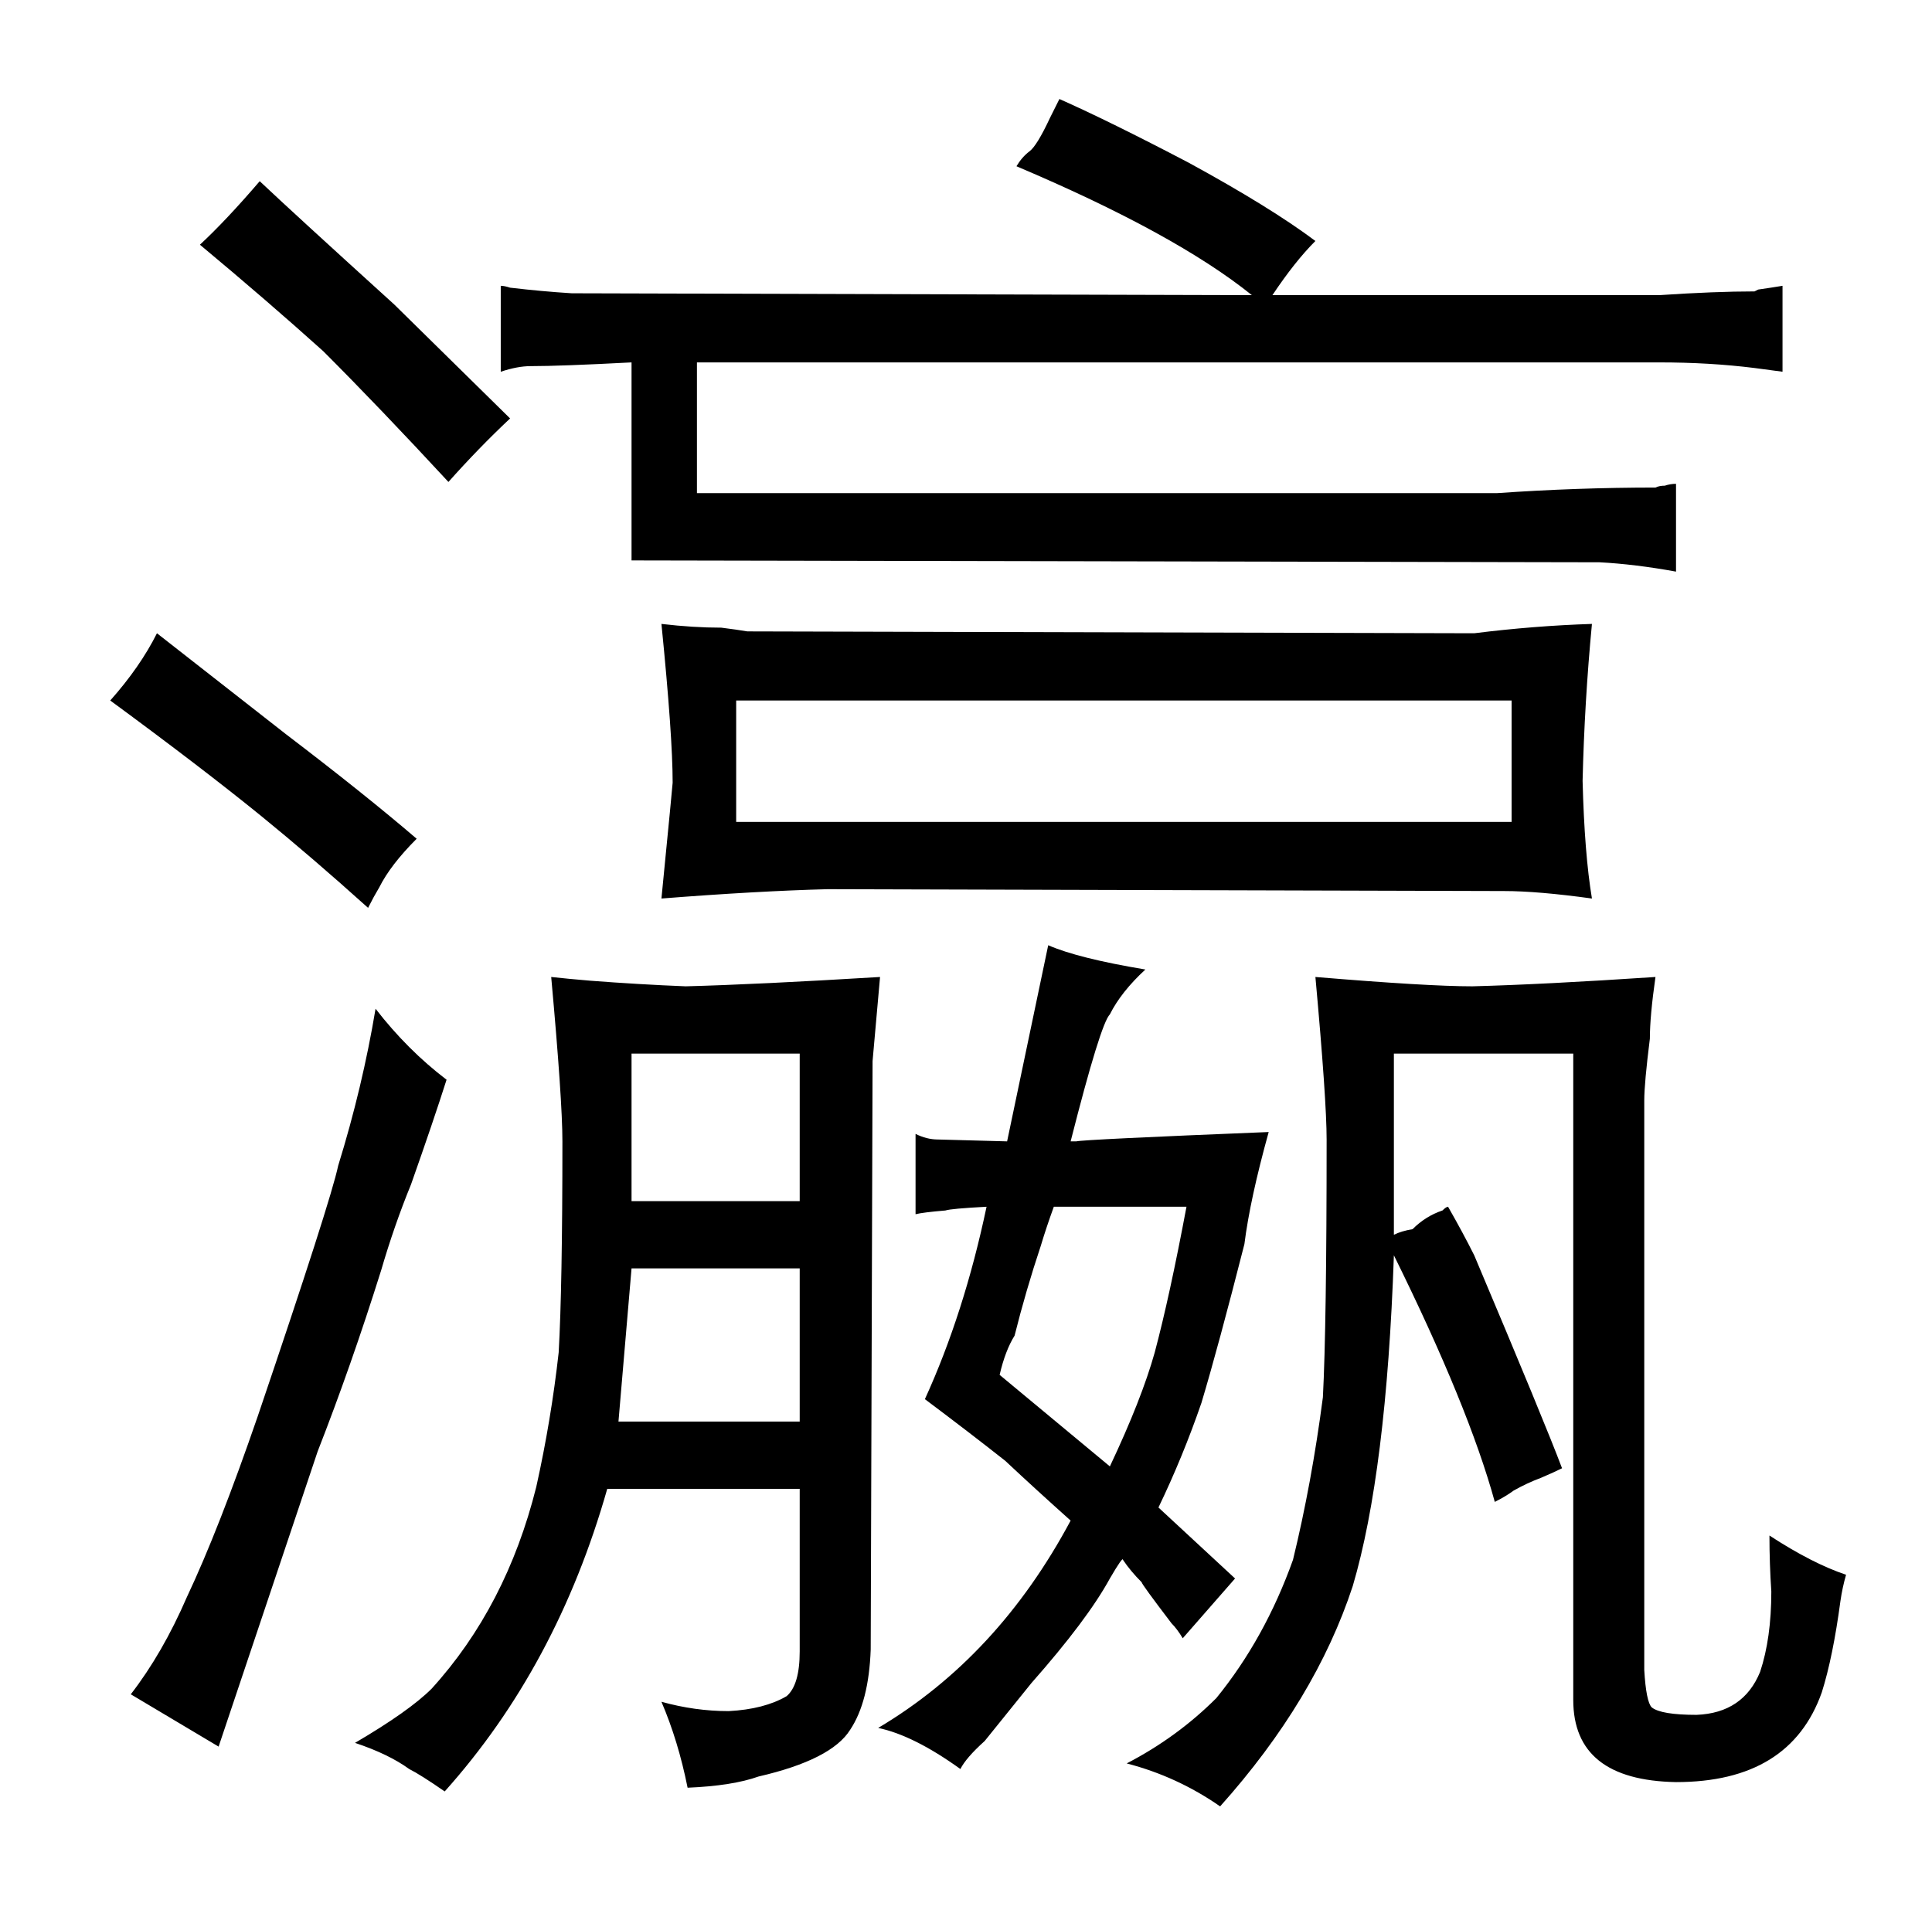 <?xml version="1.0" standalone="no"?>
<!DOCTYPE svg PUBLIC "-//W3C//DTD SVG 1.1//EN" "http://www.w3.org/Graphics/SVG/1.1/DTD/svg11.dtd" >
<svg xmlns="http://www.w3.org/2000/svg" xmlns:xlink="http://www.w3.org/1999/xlink" version="1.1" viewBox="-10 0 1034 1024">
  <g transform="matrix(1 0 0 -1 0 820)">
   <path fill="currentColor"
d="M193 345q6 12 20 26q-28 24 -70 56l-69 54q-9 -18 -25 -36q49 -36 81 -62q27 -22 57 -49q3 6 6 11zM160 43q18 46 34 97q7 24 16 46q12 34 19 56q-21 16 -38 38q-7 -42 -20 -84q-4 -19 -43 -134q-21 -61 -38 -97q-13 -30 -30 -52l47 -28zM263 596l-62 61q-54 49 -72 66
q-18 -21 -32 -34q36 -30 66 -57q30 -30 67 -70q16 18 33 34zM418 23v-87q0 -18 -7 -24q-12 -7 -31 -8q-18 0 -36 5q9 -21 14 -46q24 1 38 6q39 9 49 25q10 15 11 43l1 315l4 45q-66 -4 -104 -5q-25 1 -51 3q-12 1 -21 2q6 -66 6 -88q0 -78 -2 -113q-4 -36 -12 -72
q-16 -64 -56 -108q-12 -12 -41 -29q18 -6 29 -14q6 -3 19 -12q60 67 87 162h103zM321 59l7 82h90v-82h-97zM328 177v79h90v-79h-90zM534 731q85 -36 126 -69l-364 1q-16 1 -33 3q-3 1 -5 1v-46q9 3 16 3q16 0 54 2v-106l518 -1q19 -1 41 -5v47q-3 0 -6 -1q-3 0 -5 -1
q-42 0 -85 -3h-428v70h515q27 0 51 -3l15 -2v46q-6 -1 -13 -2l-2 -1q-21 0 -51 -2h-207q12 18 23 29q-24 18 -68 42q-42 22 -69 34l-1 -2l-4 -8q-7 -15 -11 -18t-7 -8zM350 401q0 -1 -6 -62q51 4 89 5l362 -1q18 0 47 -4q-4 24 -5 63q1 42 5 84q-31 -1 -63 -5l-389 1
q-6 1 -14 2q-15 0 -32 2q6 -60 6 -85zM799 445v-65h-415v65h415zM601 -27q0 -1 16 -22q3 -3 6 -8l28 32l-41 38q13 27 23 56q9 30 23 85q3 24 13 60q-99 -4 -103 -5h-3q16 63 21 68q6 12 19 24q-36 6 -52 13l-22 -105l-37 1q-6 0 -12 3v-43q4 1 16 2q3 1 22 2
q-12 -57 -33 -103q24 -18 43 -33q16 -15 35 -32q-39 -73 -103 -111q19 -4 44 -22q3 6 13 15l25 31q30 34 42 56q7 12 7 10q4 -6 10 -12zM547 153q3 10 7 21h71q-9 -48 -17 -78q-7 -25 -24 -61l-59 49q3 13 8 21q6 24 14 48zM815 29q7 3 11 5q-9 24 -47 114q-6 12 -14 26
q-1 0 -3 -2q-9 -3 -16 -10q-6 -1 -10 -3v97h96v-346q0 -43 55 -44q61 0 78 48q6 19 10 49q1 7 3 14q-18 6 -41 21q0 -15 1 -30q0 -25 -6 -43q-9 -22 -34 -23q-19 0 -24 4q-3 3 -4 20v305q0 9 3 33q0 12 3 33q-60 -4 -98 -5q-24 0 -84 5q6 -66 6 -87q0 -100 -2 -138
q-6 -46 -16 -87q-15 -42 -41 -74q-21 -21 -48 -35q27 -7 50 -23q51 57 71 118q18 61 22 177q40 -81 54 -132q6 3 10 6q7 4 15 7v0z" />
  </g>

</svg>
